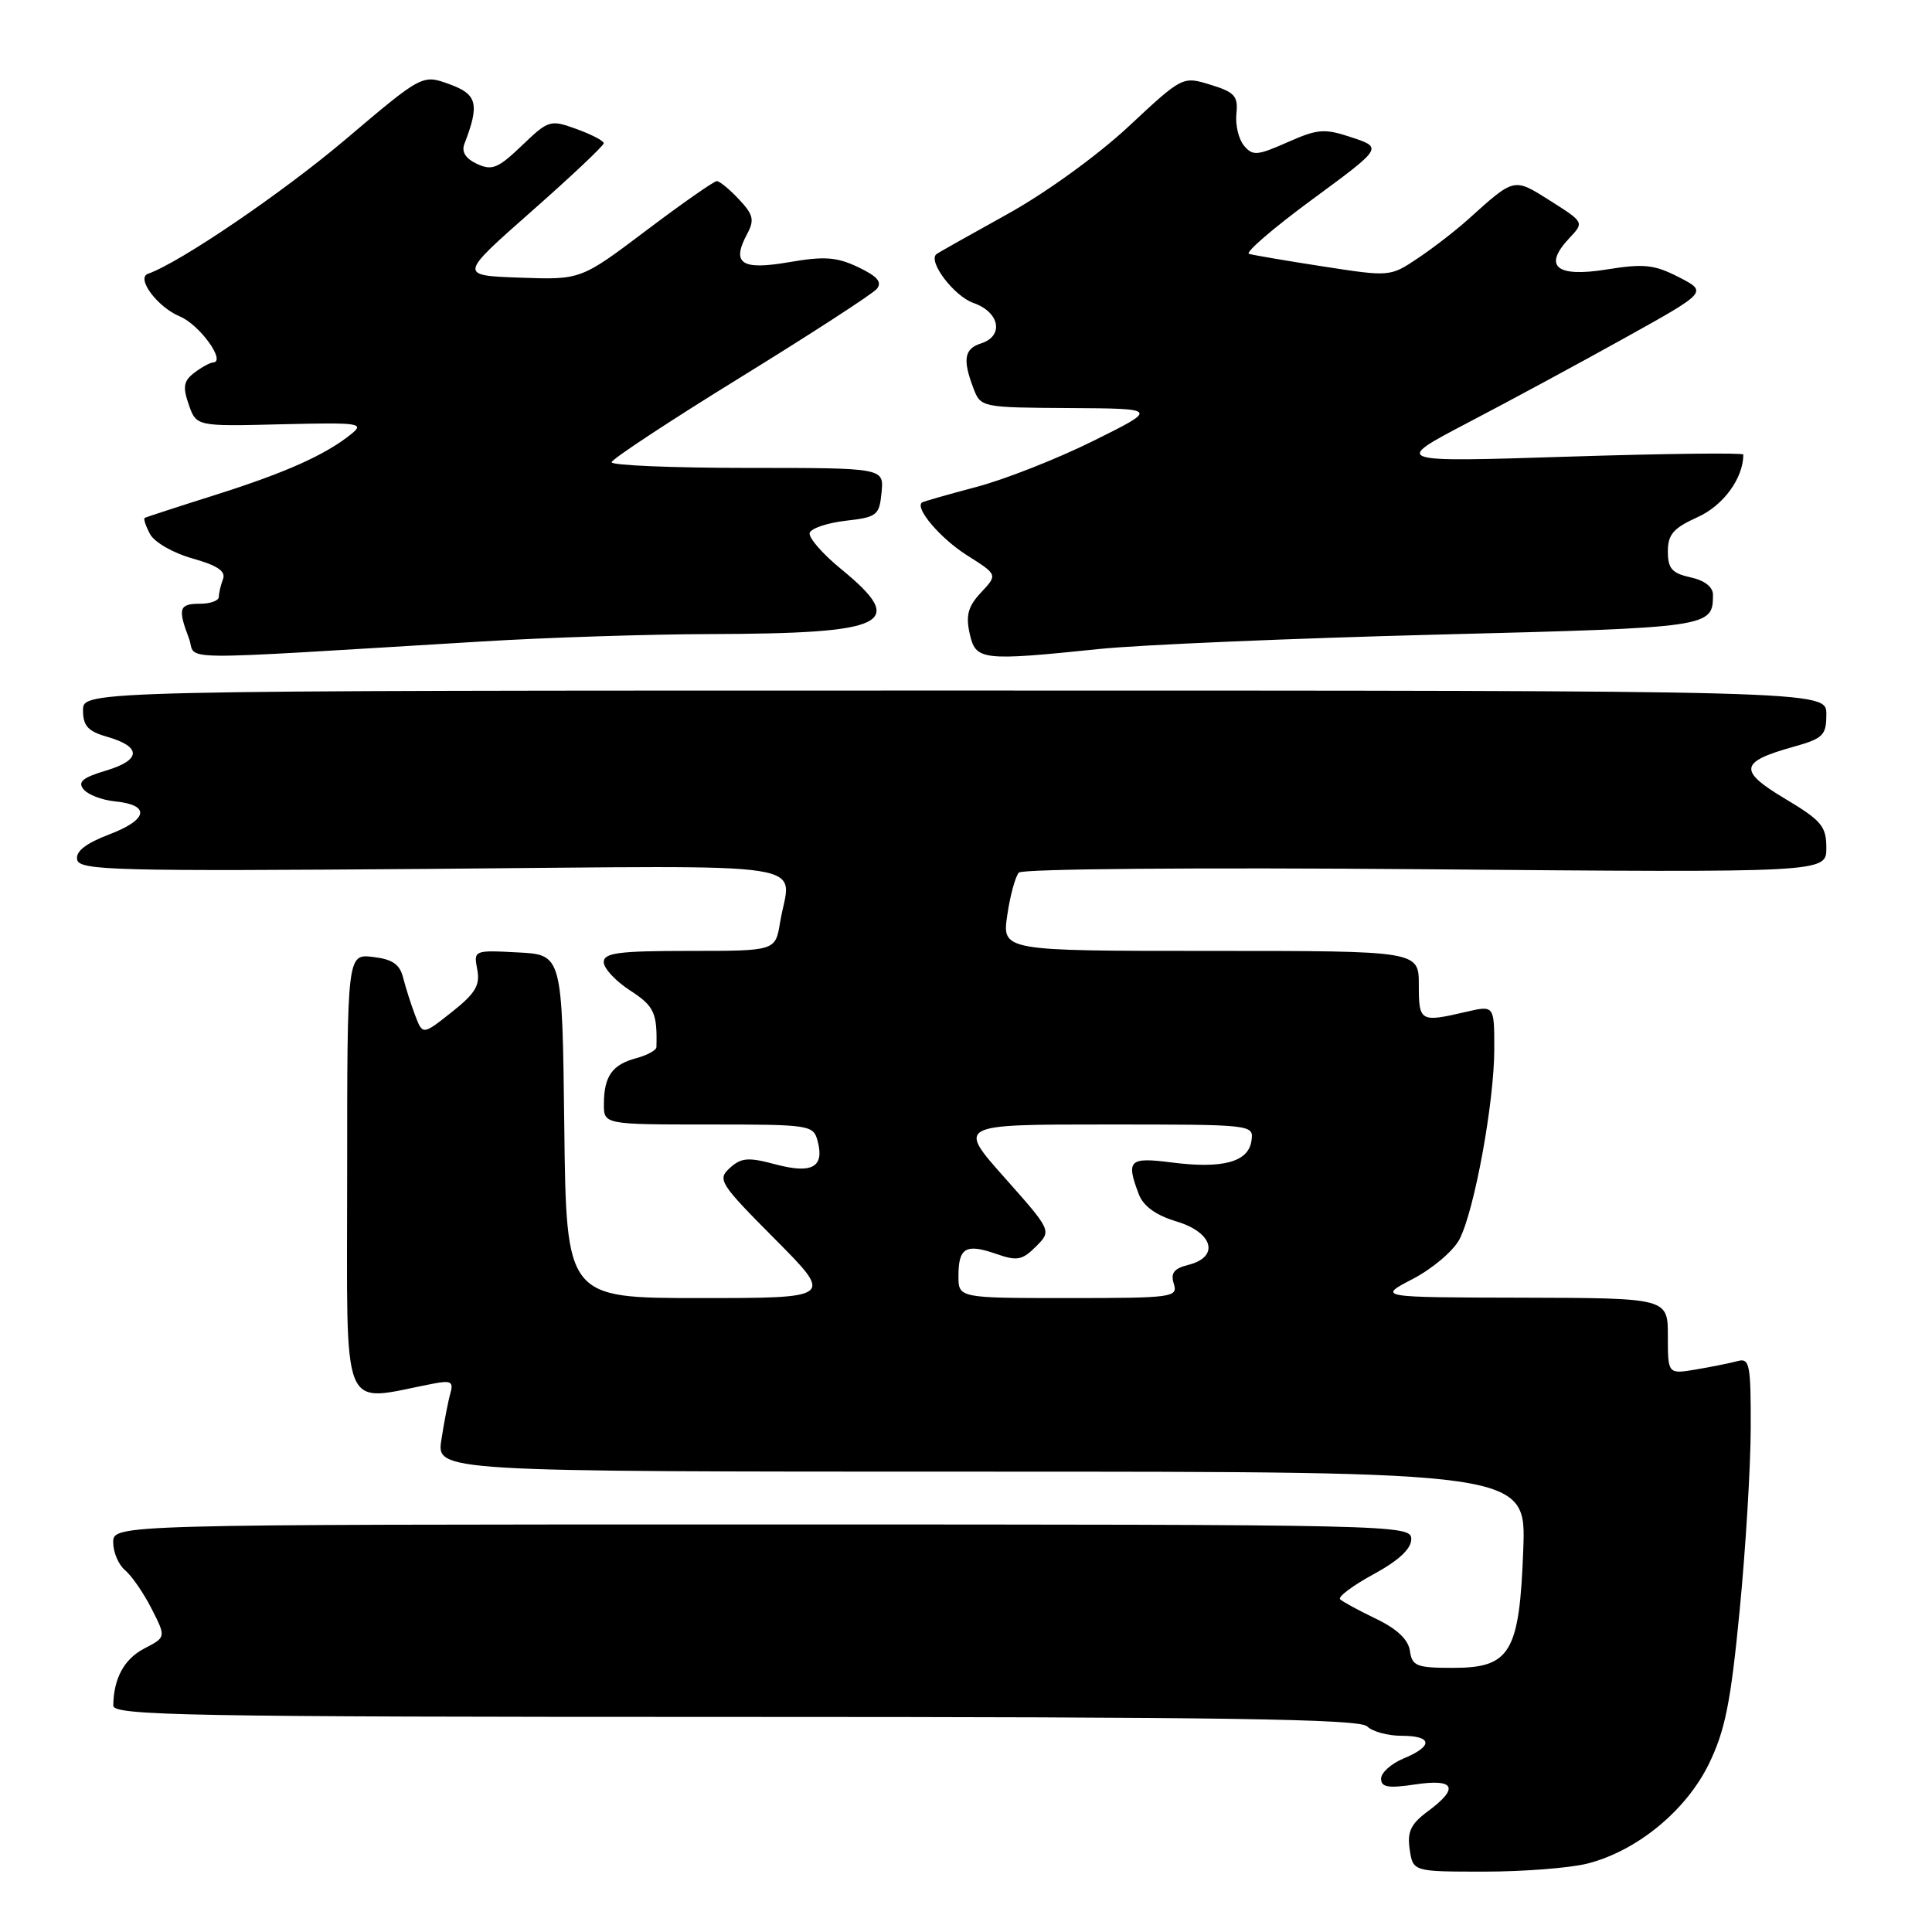 <?xml version="1.0" encoding="UTF-8" standalone="no"?>
<!DOCTYPE svg PUBLIC "-//W3C//DTD SVG 1.1//EN" "http://www.w3.org/Graphics/SVG/1.1/DTD/svg11.dtd" >
<svg xmlns="http://www.w3.org/2000/svg" xmlns:xlink="http://www.w3.org/1999/xlink" version="1.1" viewBox="0 0 256 256">
 <g >
 <path fill="currentColor"
d=" M 210.31 246.94 C 216.88 245.28 223.39 239.95 226.43 233.74 C 228.58 229.33 229.33 225.63 230.51 213.42 C 231.31 205.22 231.97 194.31 231.98 189.18 C 232.00 180.79 231.83 179.91 230.25 180.35 C 229.29 180.61 226.81 181.11 224.75 181.46 C 221.00 182.09 221.00 182.09 221.00 177.05 C 221.00 172.00 221.00 172.00 201.75 171.95 C 182.50 171.91 182.50 171.91 187.23 169.45 C 189.83 168.09 192.61 165.73 193.40 164.19 C 195.38 160.35 198.00 146.02 198.00 138.99 C 198.00 133.21 198.00 133.21 194.25 134.08 C 188.18 135.49 188.00 135.39 188.00 130.50 C 188.00 126.00 188.00 126.00 160.39 126.00 C 132.77 126.00 132.77 126.00 133.47 121.25 C 133.85 118.64 134.55 116.10 135.01 115.62 C 135.49 115.12 158.97 114.93 188.93 115.18 C 242.00 115.63 242.00 115.63 242.00 112.37 C 242.00 109.49 241.37 108.73 236.55 105.85 C 230.32 102.13 230.49 100.96 237.52 98.99 C 241.60 97.85 242.00 97.46 242.00 94.62 C 242.00 91.50 242.00 91.50 126.50 91.50 C 11.00 91.50 11.00 91.50 11.00 94.11 C 11.00 96.17 11.65 96.90 14.17 97.62 C 18.78 98.94 18.74 100.70 14.07 102.10 C 10.94 103.03 10.26 103.61 11.08 104.60 C 11.67 105.31 13.54 106.02 15.25 106.19 C 19.96 106.66 19.63 108.60 14.51 110.55 C 11.35 111.76 10.01 112.81 10.22 113.90 C 10.50 115.34 15.06 115.46 57.26 115.13 C 109.81 114.71 104.73 113.93 103.36 122.25 C 102.74 126.00 102.74 126.00 91.37 126.00 C 81.96 126.00 80.00 126.26 80.00 127.49 C 80.00 128.31 81.57 130.00 83.49 131.24 C 86.68 133.31 87.10 134.20 86.98 138.75 C 86.97 139.16 85.77 139.82 84.32 140.21 C 81.13 141.06 80.04 142.59 80.02 146.25 C 80.00 149.00 80.00 149.00 93.88 149.00 C 107.41 149.00 107.78 149.06 108.35 151.23 C 109.25 154.67 107.59 155.57 102.74 154.28 C 99.16 153.32 98.22 153.39 96.71 154.76 C 95.02 156.29 95.34 156.80 102.69 164.19 C 110.45 172.00 110.45 172.00 92.75 172.00 C 75.04 172.00 75.04 172.00 74.77 149.25 C 74.50 126.50 74.50 126.50 68.62 126.20 C 62.79 125.89 62.75 125.91 63.24 128.47 C 63.64 130.55 62.99 131.63 59.87 134.10 C 56.01 137.16 56.01 137.16 55.01 134.54 C 54.46 133.09 53.75 130.85 53.42 129.56 C 52.98 127.77 52.00 127.10 49.42 126.80 C 46.00 126.40 46.00 126.40 46.00 155.79 C 46.00 188.31 44.94 185.73 57.35 183.35 C 59.77 182.88 60.12 183.08 59.67 184.65 C 59.38 185.67 58.85 188.41 58.49 190.75 C 57.82 195.00 57.82 195.00 130.03 195.00 C 202.23 195.00 202.23 195.00 201.84 205.32 C 201.34 218.97 200.14 221.00 192.55 221.00 C 187.70 221.00 187.11 220.77 186.82 218.75 C 186.61 217.25 185.11 215.83 182.33 214.50 C 180.03 213.39 177.89 212.23 177.57 211.91 C 177.25 211.59 179.24 210.10 181.99 208.60 C 185.34 206.78 187.00 205.23 187.00 203.94 C 187.00 202.04 185.41 202.00 101.00 202.00 C 15.00 202.00 15.00 202.00 15.00 204.38 C 15.00 205.69 15.71 207.34 16.57 208.06 C 17.44 208.78 19.02 211.07 20.08 213.15 C 22.01 216.94 22.01 216.94 19.13 218.43 C 16.45 219.82 15.05 222.40 15.01 226.00 C 15.00 227.32 24.82 227.50 97.45 227.50 C 162.08 227.50 180.17 227.77 181.15 228.75 C 181.84 229.44 183.89 230.00 185.70 230.00 C 189.81 230.00 189.95 231.36 186.00 233.00 C 184.35 233.68 183.00 234.89 183.00 235.68 C 183.00 236.82 183.94 236.98 187.50 236.45 C 192.79 235.65 193.39 236.92 189.18 240.02 C 186.94 241.68 186.45 242.71 186.79 245.05 C 187.23 248.00 187.23 248.00 196.67 248.00 C 201.86 248.00 208.00 247.52 210.31 246.94 Z  M 64.00 84.99 C 72.53 84.47 86.03 84.04 94.00 84.02 C 117.71 83.95 120.32 82.67 111.47 75.42 C 108.97 73.38 107.09 71.21 107.29 70.60 C 107.49 70.00 109.65 69.28 112.08 69.00 C 116.21 68.53 116.52 68.29 116.81 65.25 C 117.13 62.00 117.13 62.00 99.06 62.00 C 89.13 62.00 81.02 61.66 81.04 61.25 C 81.06 60.84 88.74 55.78 98.12 50.00 C 107.49 44.22 115.62 38.95 116.18 38.28 C 116.92 37.39 116.27 36.62 113.73 35.41 C 110.88 34.05 109.25 33.93 104.55 34.74 C 98.21 35.83 96.89 34.94 99.01 30.98 C 99.99 29.15 99.82 28.43 97.91 26.41 C 96.67 25.08 95.35 24.00 94.98 24.00 C 94.61 24.00 90.40 26.94 85.63 30.54 C 76.96 37.08 76.96 37.08 68.88 36.79 C 60.80 36.50 60.80 36.50 70.40 28.03 C 75.68 23.38 80.00 19.30 80.00 18.98 C 80.00 18.66 78.38 17.82 76.40 17.10 C 72.90 15.83 72.69 15.90 69.15 19.29 C 66.00 22.31 65.19 22.64 63.21 21.72 C 61.70 21.02 61.13 20.12 61.53 19.08 C 63.57 13.80 63.25 12.49 59.56 11.16 C 55.96 9.85 55.96 9.85 45.73 18.52 C 37.38 25.58 23.89 34.76 19.61 36.28 C 17.99 36.85 20.87 40.70 23.83 41.93 C 26.45 43.02 30.01 47.95 28.23 48.03 C 27.83 48.05 26.71 48.66 25.75 49.39 C 24.33 50.47 24.19 51.25 25.01 53.61 C 26.02 56.50 26.02 56.50 37.26 56.22 C 47.72 55.97 48.36 56.06 46.50 57.55 C 43.07 60.30 37.83 62.64 28.50 65.59 C 23.55 67.15 19.35 68.52 19.17 68.63 C 18.99 68.74 19.31 69.70 19.88 70.77 C 20.46 71.85 22.96 73.29 25.51 74.00 C 28.80 74.92 29.95 75.70 29.55 76.73 C 29.25 77.52 29.00 78.58 29.00 79.08 C 29.00 79.59 27.88 80.00 26.50 80.00 C 23.73 80.00 23.53 80.62 25.03 84.57 C 26.18 87.61 21.46 87.55 64.00 84.99 Z  M 145.71 85.99 C 151.09 85.44 171.20 84.58 190.38 84.09 C 226.77 83.16 226.95 83.13 226.98 78.83 C 226.99 77.78 225.88 76.91 224.00 76.50 C 221.55 75.96 221.00 75.34 221.00 73.07 C 221.00 70.82 221.73 69.97 224.95 68.52 C 228.35 66.99 231.00 63.36 231.00 60.23 C 231.00 59.98 220.54 60.10 207.75 60.51 C 184.50 61.25 184.50 61.25 194.50 56.01 C 200.00 53.14 209.40 48.06 215.38 44.73 C 226.26 38.68 226.26 38.68 222.46 36.73 C 219.21 35.06 217.83 34.91 212.87 35.71 C 206.21 36.78 204.43 35.30 207.93 31.57 C 209.92 29.46 209.92 29.46 205.44 26.62 C 200.54 23.52 200.74 23.48 194.50 29.10 C 192.85 30.58 189.85 32.90 187.84 34.24 C 184.21 36.67 184.13 36.67 175.34 35.31 C 170.48 34.56 166.05 33.80 165.50 33.64 C 164.95 33.47 168.71 30.23 173.85 26.45 C 183.20 19.57 183.20 19.57 179.15 18.22 C 175.50 17.00 174.64 17.06 170.60 18.85 C 166.58 20.63 165.98 20.68 164.83 19.29 C 164.12 18.44 163.67 16.54 163.83 15.06 C 164.07 12.74 163.61 12.21 160.40 11.23 C 156.69 10.09 156.69 10.09 149.50 16.80 C 145.38 20.63 138.50 25.61 133.40 28.42 C 128.51 31.13 124.31 33.49 124.09 33.67 C 122.89 34.60 126.41 39.25 129.00 40.15 C 132.47 41.36 133.06 44.53 130.00 45.50 C 127.77 46.21 127.53 47.63 128.98 51.43 C 129.94 53.98 130.03 54.00 141.73 54.07 C 153.50 54.14 153.50 54.14 144.85 58.43 C 140.10 60.79 133.12 63.54 129.35 64.53 C 125.58 65.53 122.35 66.45 122.17 66.58 C 121.17 67.32 124.63 71.37 128.15 73.59 C 132.20 76.15 132.20 76.15 130.00 78.50 C 128.29 80.32 127.95 81.52 128.48 83.92 C 129.27 87.52 130.00 87.61 145.71 85.99 Z  M 127.00 169.06 C 127.00 165.33 127.98 164.75 131.98 166.14 C 134.77 167.12 135.45 166.99 137.27 165.17 C 139.36 163.08 139.36 163.08 133.11 156.04 C 126.85 149.00 126.85 149.00 146.49 149.00 C 166.12 149.00 166.14 149.00 165.82 151.18 C 165.41 153.98 162.00 154.90 155.23 154.03 C 149.61 153.31 149.18 153.72 150.90 158.25 C 151.51 159.84 153.17 161.03 155.90 161.85 C 160.76 163.31 161.64 166.55 157.47 167.60 C 155.55 168.08 155.08 168.69 155.54 170.12 C 156.10 171.90 155.38 172.00 141.57 172.00 C 127.00 172.00 127.00 172.00 127.00 169.06 Z "/>
</g>
</svg>